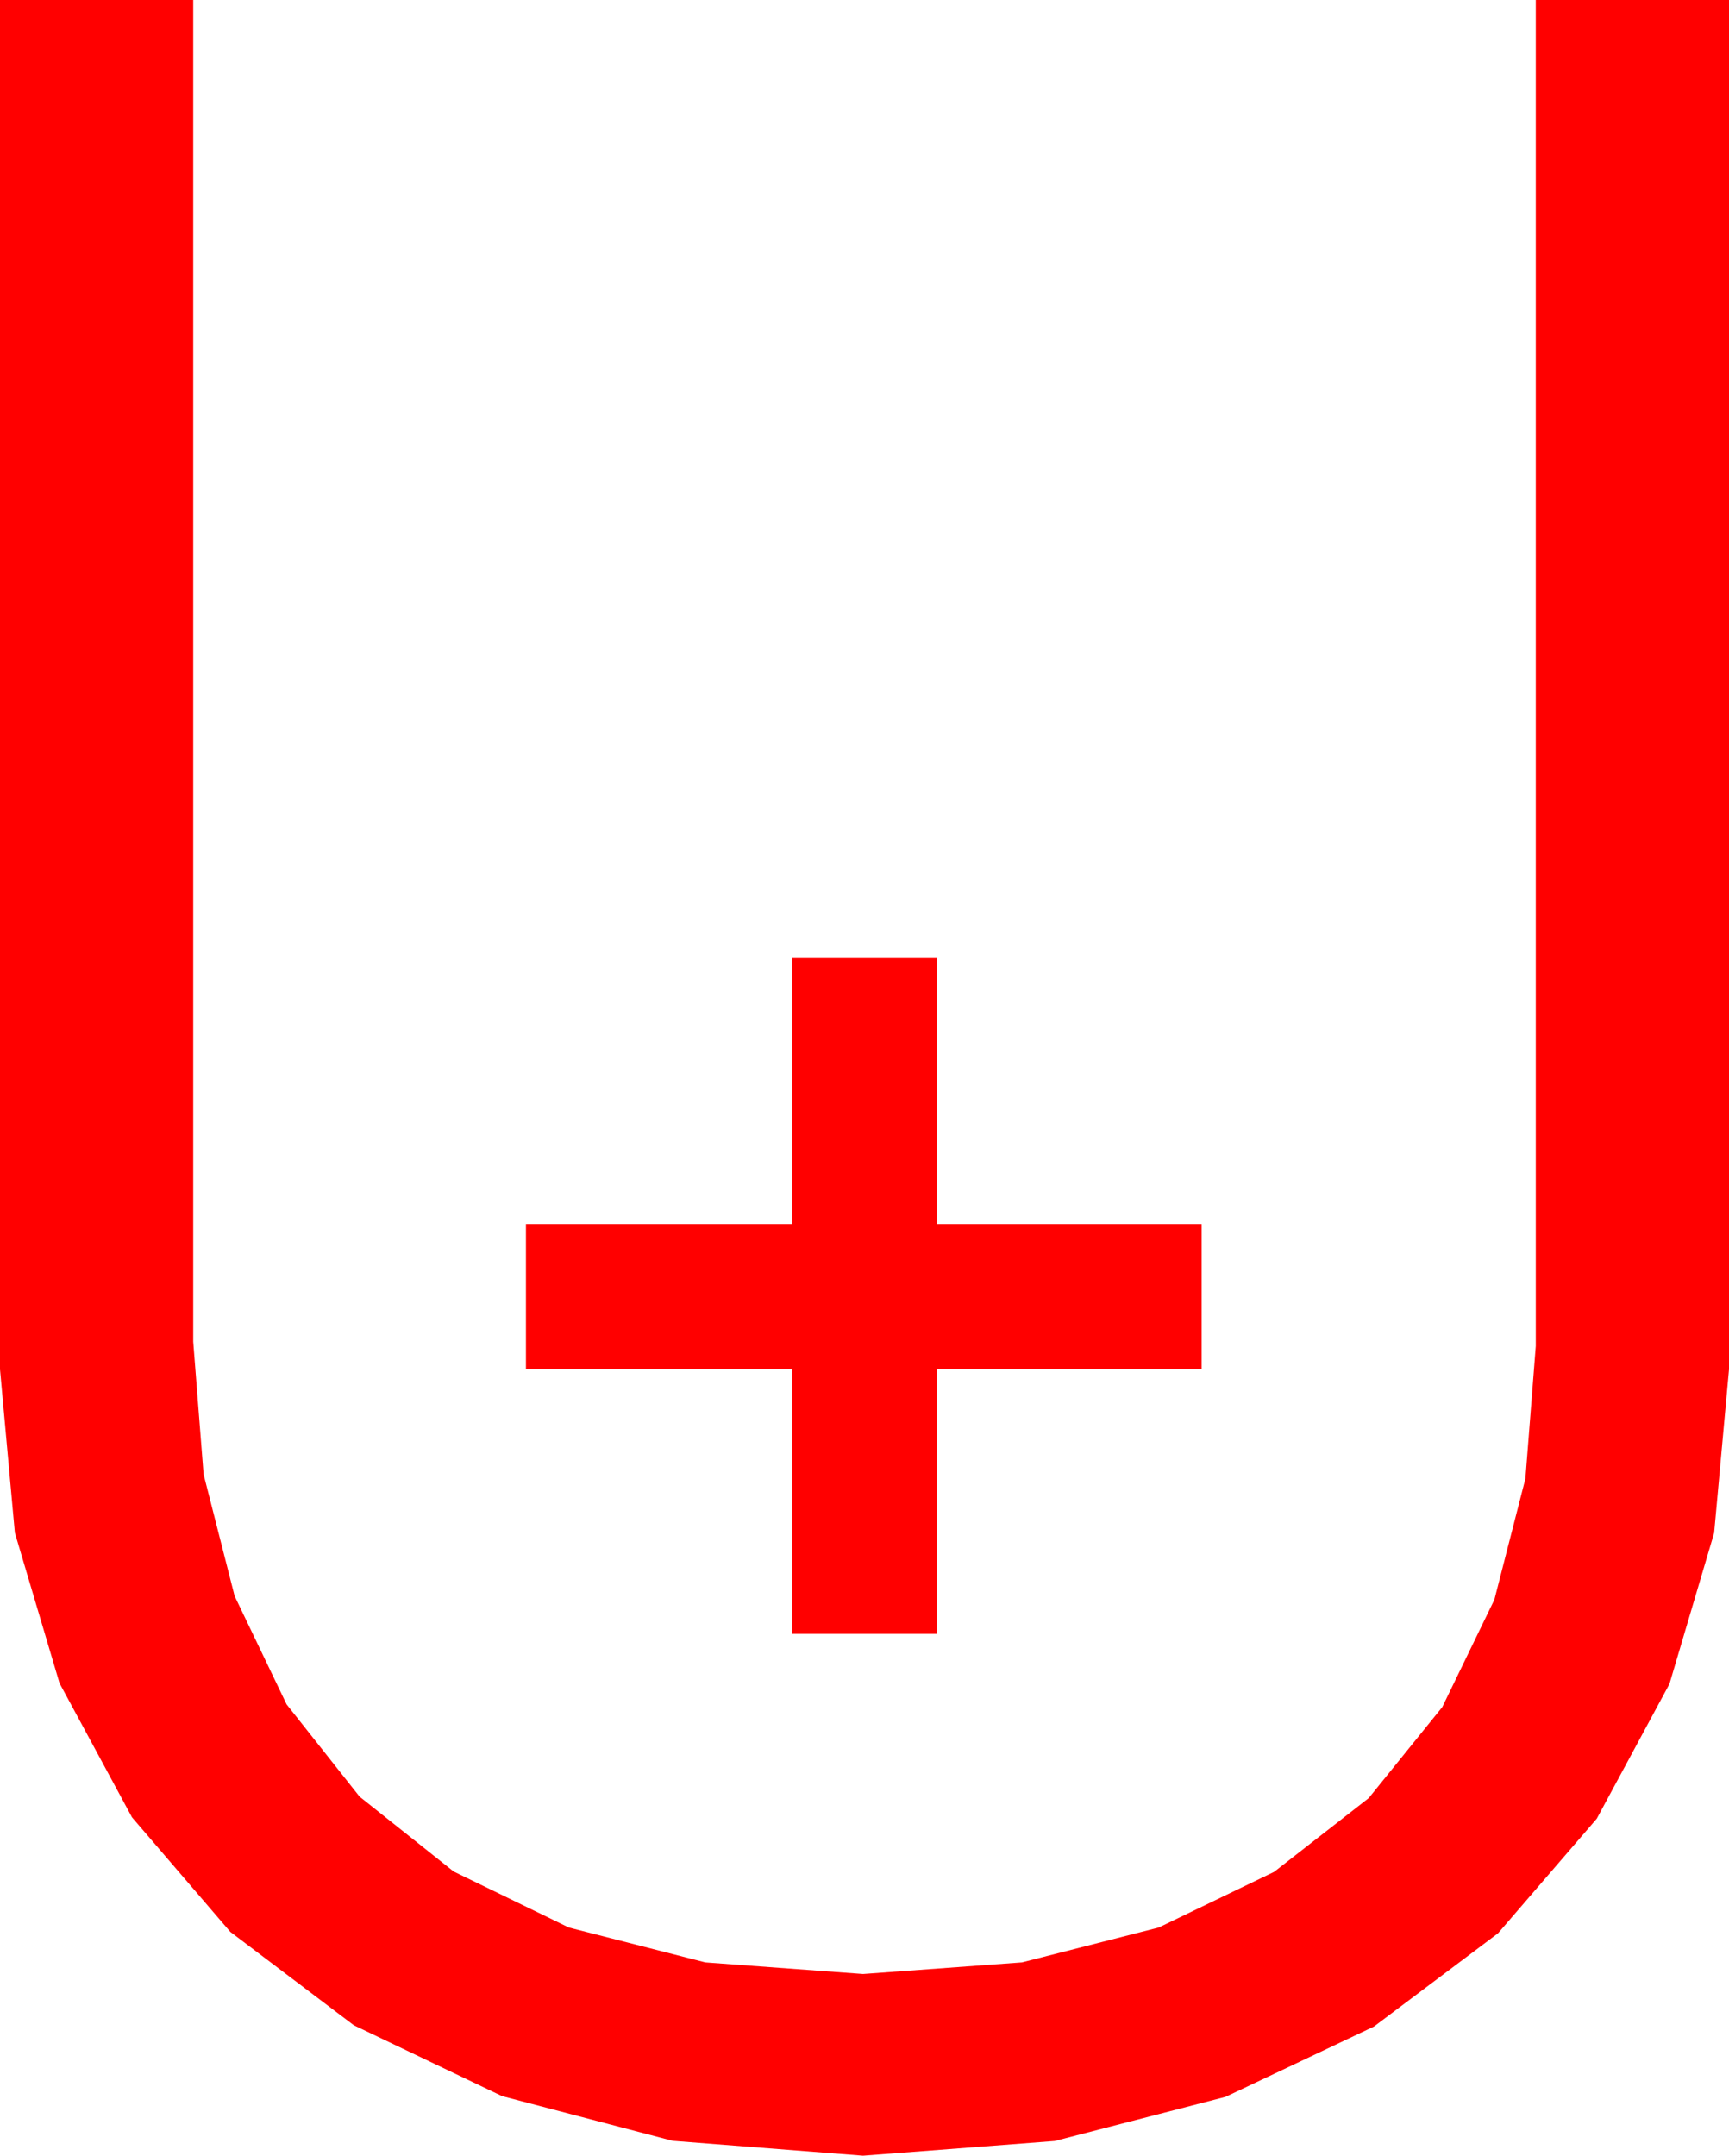 <?xml version="1.0" encoding="utf-8"?>
<!DOCTYPE svg PUBLIC "-//W3C//DTD SVG 1.1//EN" "http://www.w3.org/Graphics/SVG/1.1/DTD/svg11.dtd">
<svg width="34.863" height="43.447" xmlns="http://www.w3.org/2000/svg" xmlns:xlink="http://www.w3.org/1999/xlink" xmlns:xml="http://www.w3.org/XML/1998/namespace" version="1.1">
  <g>
    <g>
      <path style="fill:#FF0000;fill-opacity:1" d="M15.967,19.307L18.896,19.307 18.896,24.668 24.229,24.668 24.229,27.598 18.896,27.598 18.896,32.93 15.967,32.93 15.967,27.598 10.605,27.598 10.605,24.668 15.967,24.668 15.967,19.307z M0,0L3.896,0 3.896,27.041 4.105,29.714 4.731,32.168 5.779,34.351 7.251,36.211 9.148,37.72 11.47,38.848 14.22,39.551 17.402,39.785 20.607,39.551 23.364,38.848 25.69,37.727 27.598,36.24 29.081,34.406 30.132,32.241 30.758,29.799 30.967,27.129 30.967,0 34.863,0 34.863,27.598 34.563,30.897 33.662,33.94 32.197,36.654 30.205,38.965 27.704,40.844 24.712,42.261 21.266,43.151 17.402,43.447 13.561,43.147 10.122,42.246 7.134,40.818 4.644,38.936 2.662,36.628 1.201,33.926 0.3,30.894 0,27.598 0,0z" />
    </g>
  </g>
</svg>